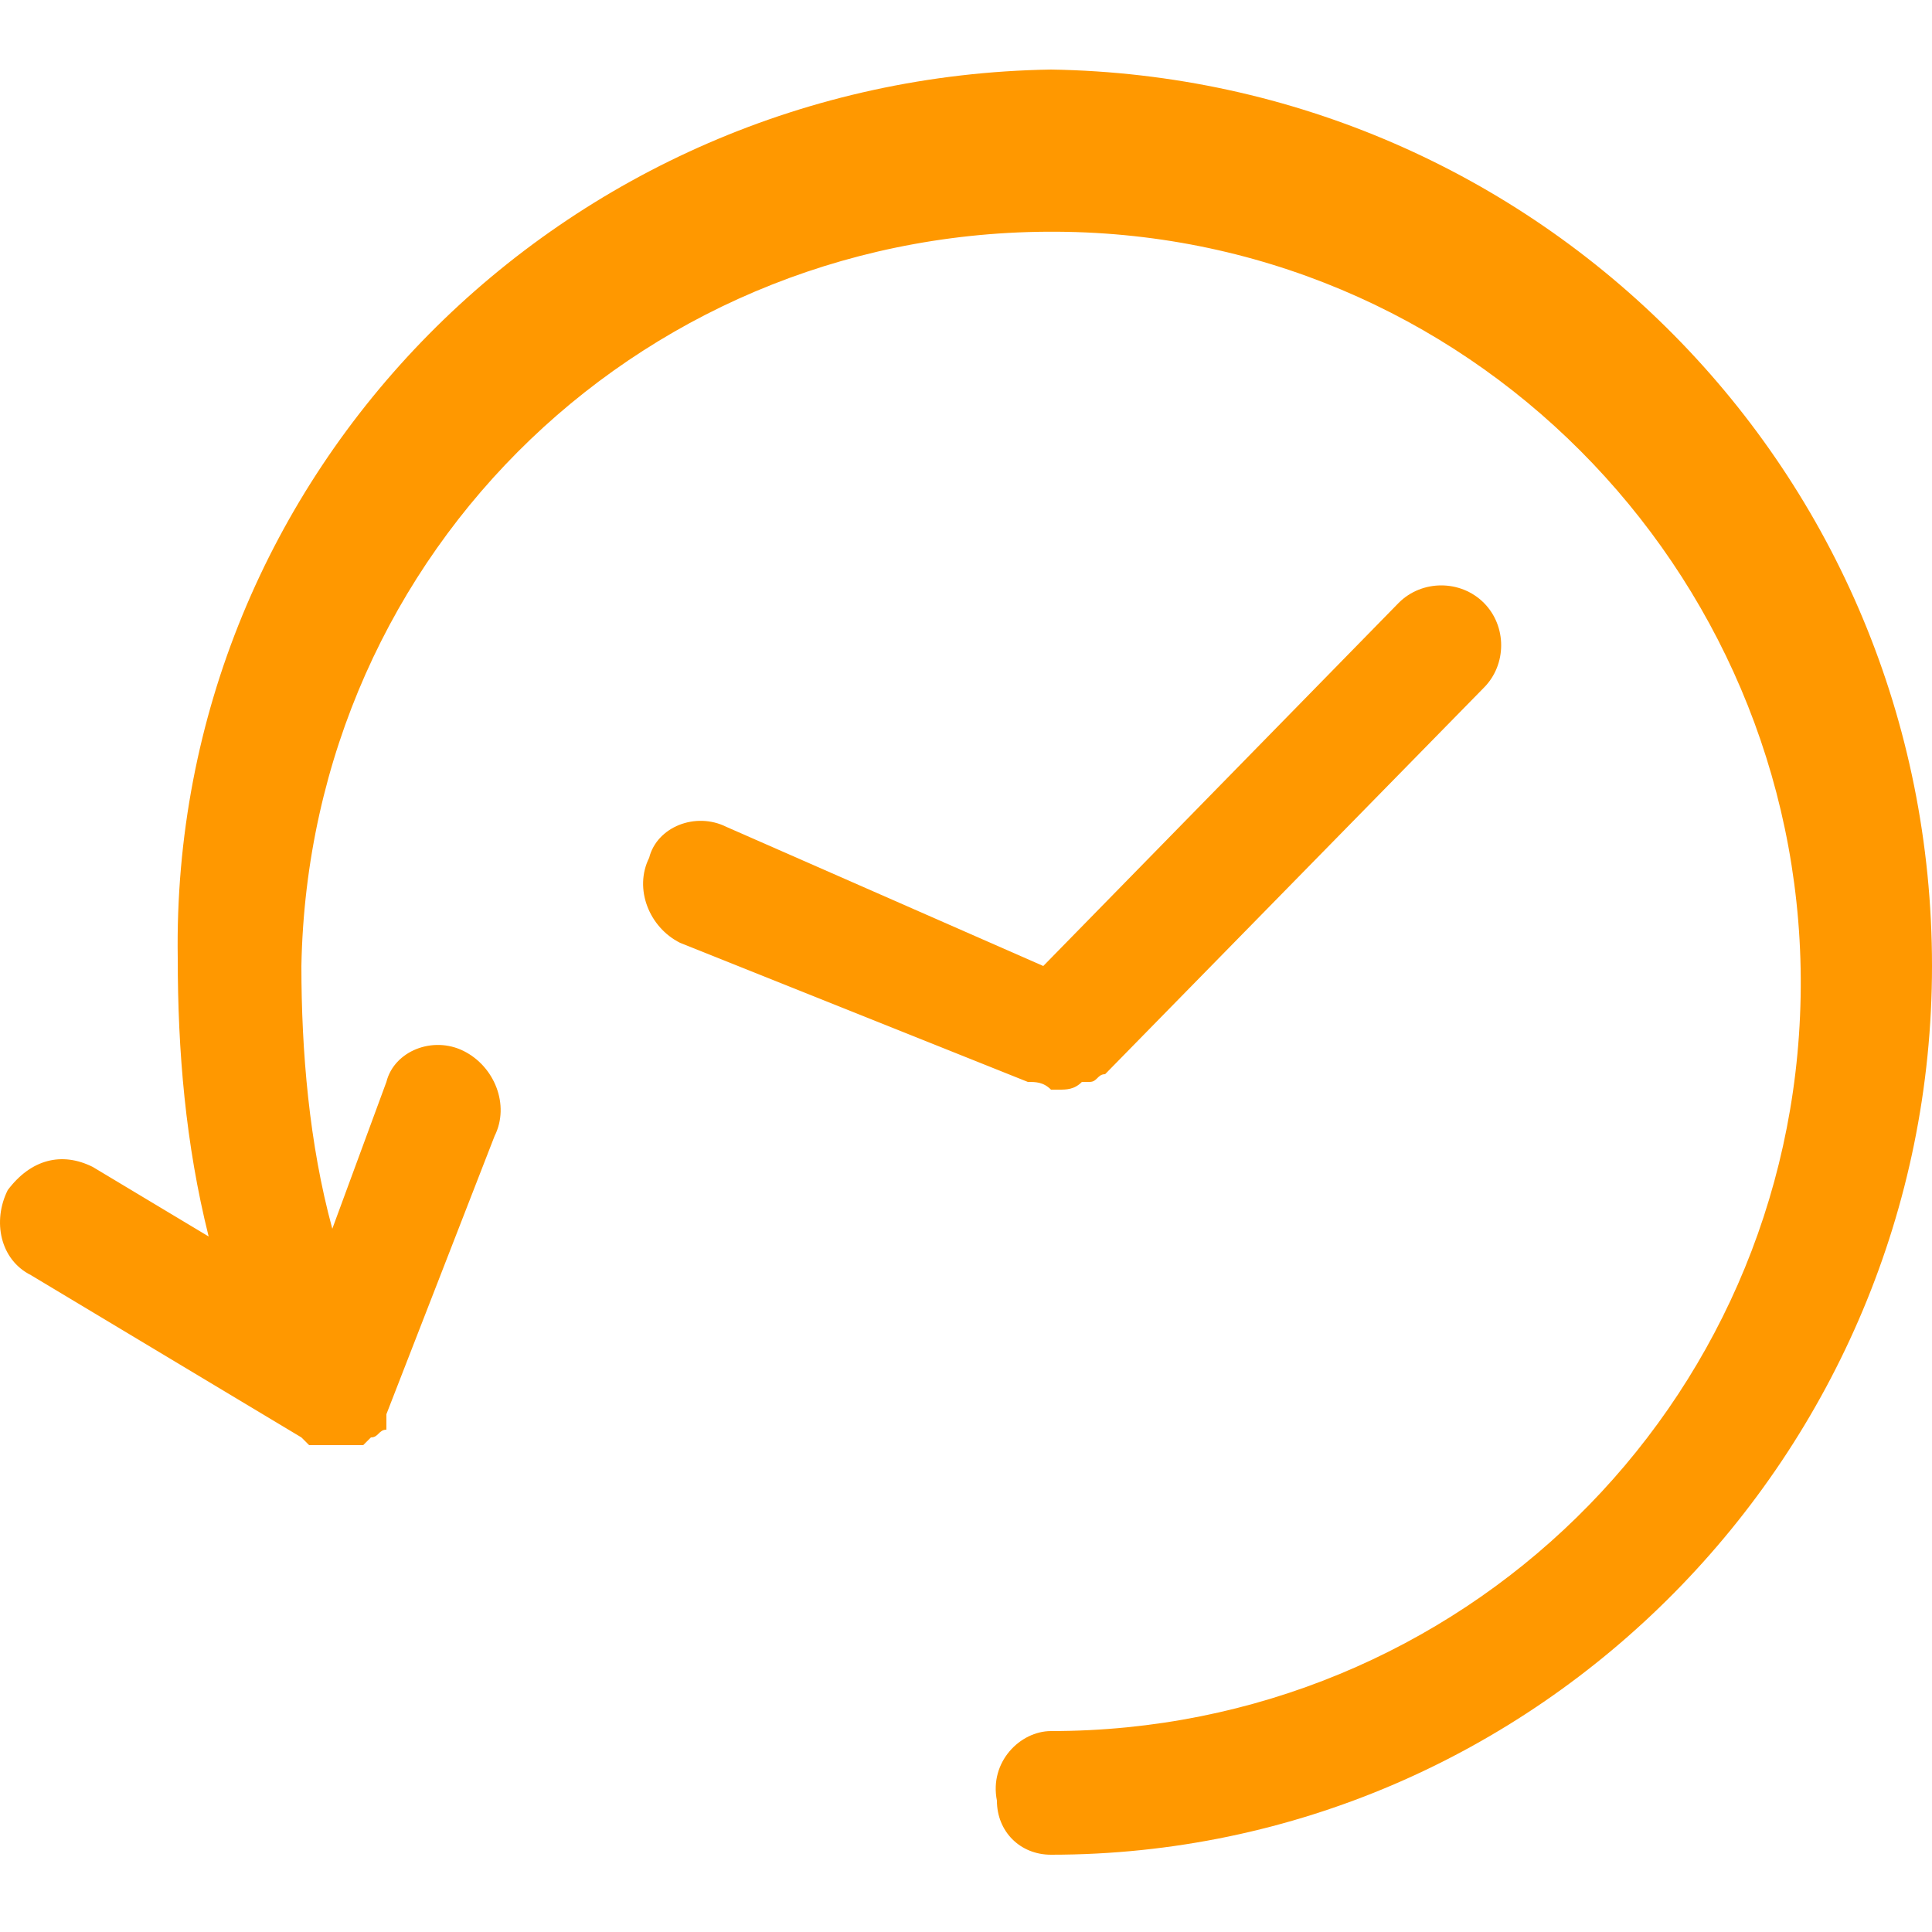 <?xml version="1.0" encoding="utf-8"?>
<!-- Generator: Adobe Illustrator 21.1.0, SVG Export Plug-In . SVG Version: 6.00 Build 0)  -->
<svg version="1.1" id="Layer_1" xmlns="http://www.w3.org/2000/svg" xmlns:xlink="http://www.w3.org/1999/xlink" x="0px" y="0px"
	 viewBox="0 0 25 25" style="enable-background:new 0 0 25 25;" xml:space="preserve">
<style type="text/css">
	.st0{fill:#FF9800;}
</style>
<g>
	<path class="st0" d="M25,12.5C25,18.8,19.9,24,13.6,24c-0.4,0-0.7-0.3-0.7-0.7c-0.1-0.5,0.3-0.9,0.7-0.9c5.3,0,9.6-4.2,9.7-9.5
		c0.1-5.3-4.1-9.8-9.5-9.9C8.4,2.9,4,7.1,3.9,12.5c0,1.1,0.1,2.3,0.4,3.4L5,14c0.1-0.4,0.6-0.6,1-0.4c0.4,0.2,0.6,0.7,0.4,1.1
		L5,18.3c0,0.1,0,0.1,0,0.1v0.1c-0.1,0-0.1,0.1-0.2,0.1l-0.1,0.1H4.6H4.5H4.4H4.3H4.2H4.1H4l-0.1-0.1l-3.5-2.1
		c-0.4-0.2-0.5-0.7-0.3-1.1c0.3-0.4,0.7-0.5,1.1-0.3L2.7,16c-0.3-1.2-0.4-2.4-0.4-3.6C2.2,6.1,7.3,1,13.6,0.9C19.9,1,25,6.1,25,12.5
		z"/>
	<path class="st0" d="M13.3,14l-4.5-1.8c-0.4-0.2-0.6-0.7-0.4-1.1c0.1-0.4,0.6-0.6,1-0.4l4.1,1.8l4.6-4.7c0.3-0.3,0.8-0.3,1.1,0
		s0.3,0.8,0,1.1l-4.9,5c-0.1,0-0.1,0.1-0.2,0.1H14c-0.1,0.1-0.2,0.1-0.3,0.1h-0.1C13.5,14,13.4,14,13.3,14z"/>
</g>
</svg>
